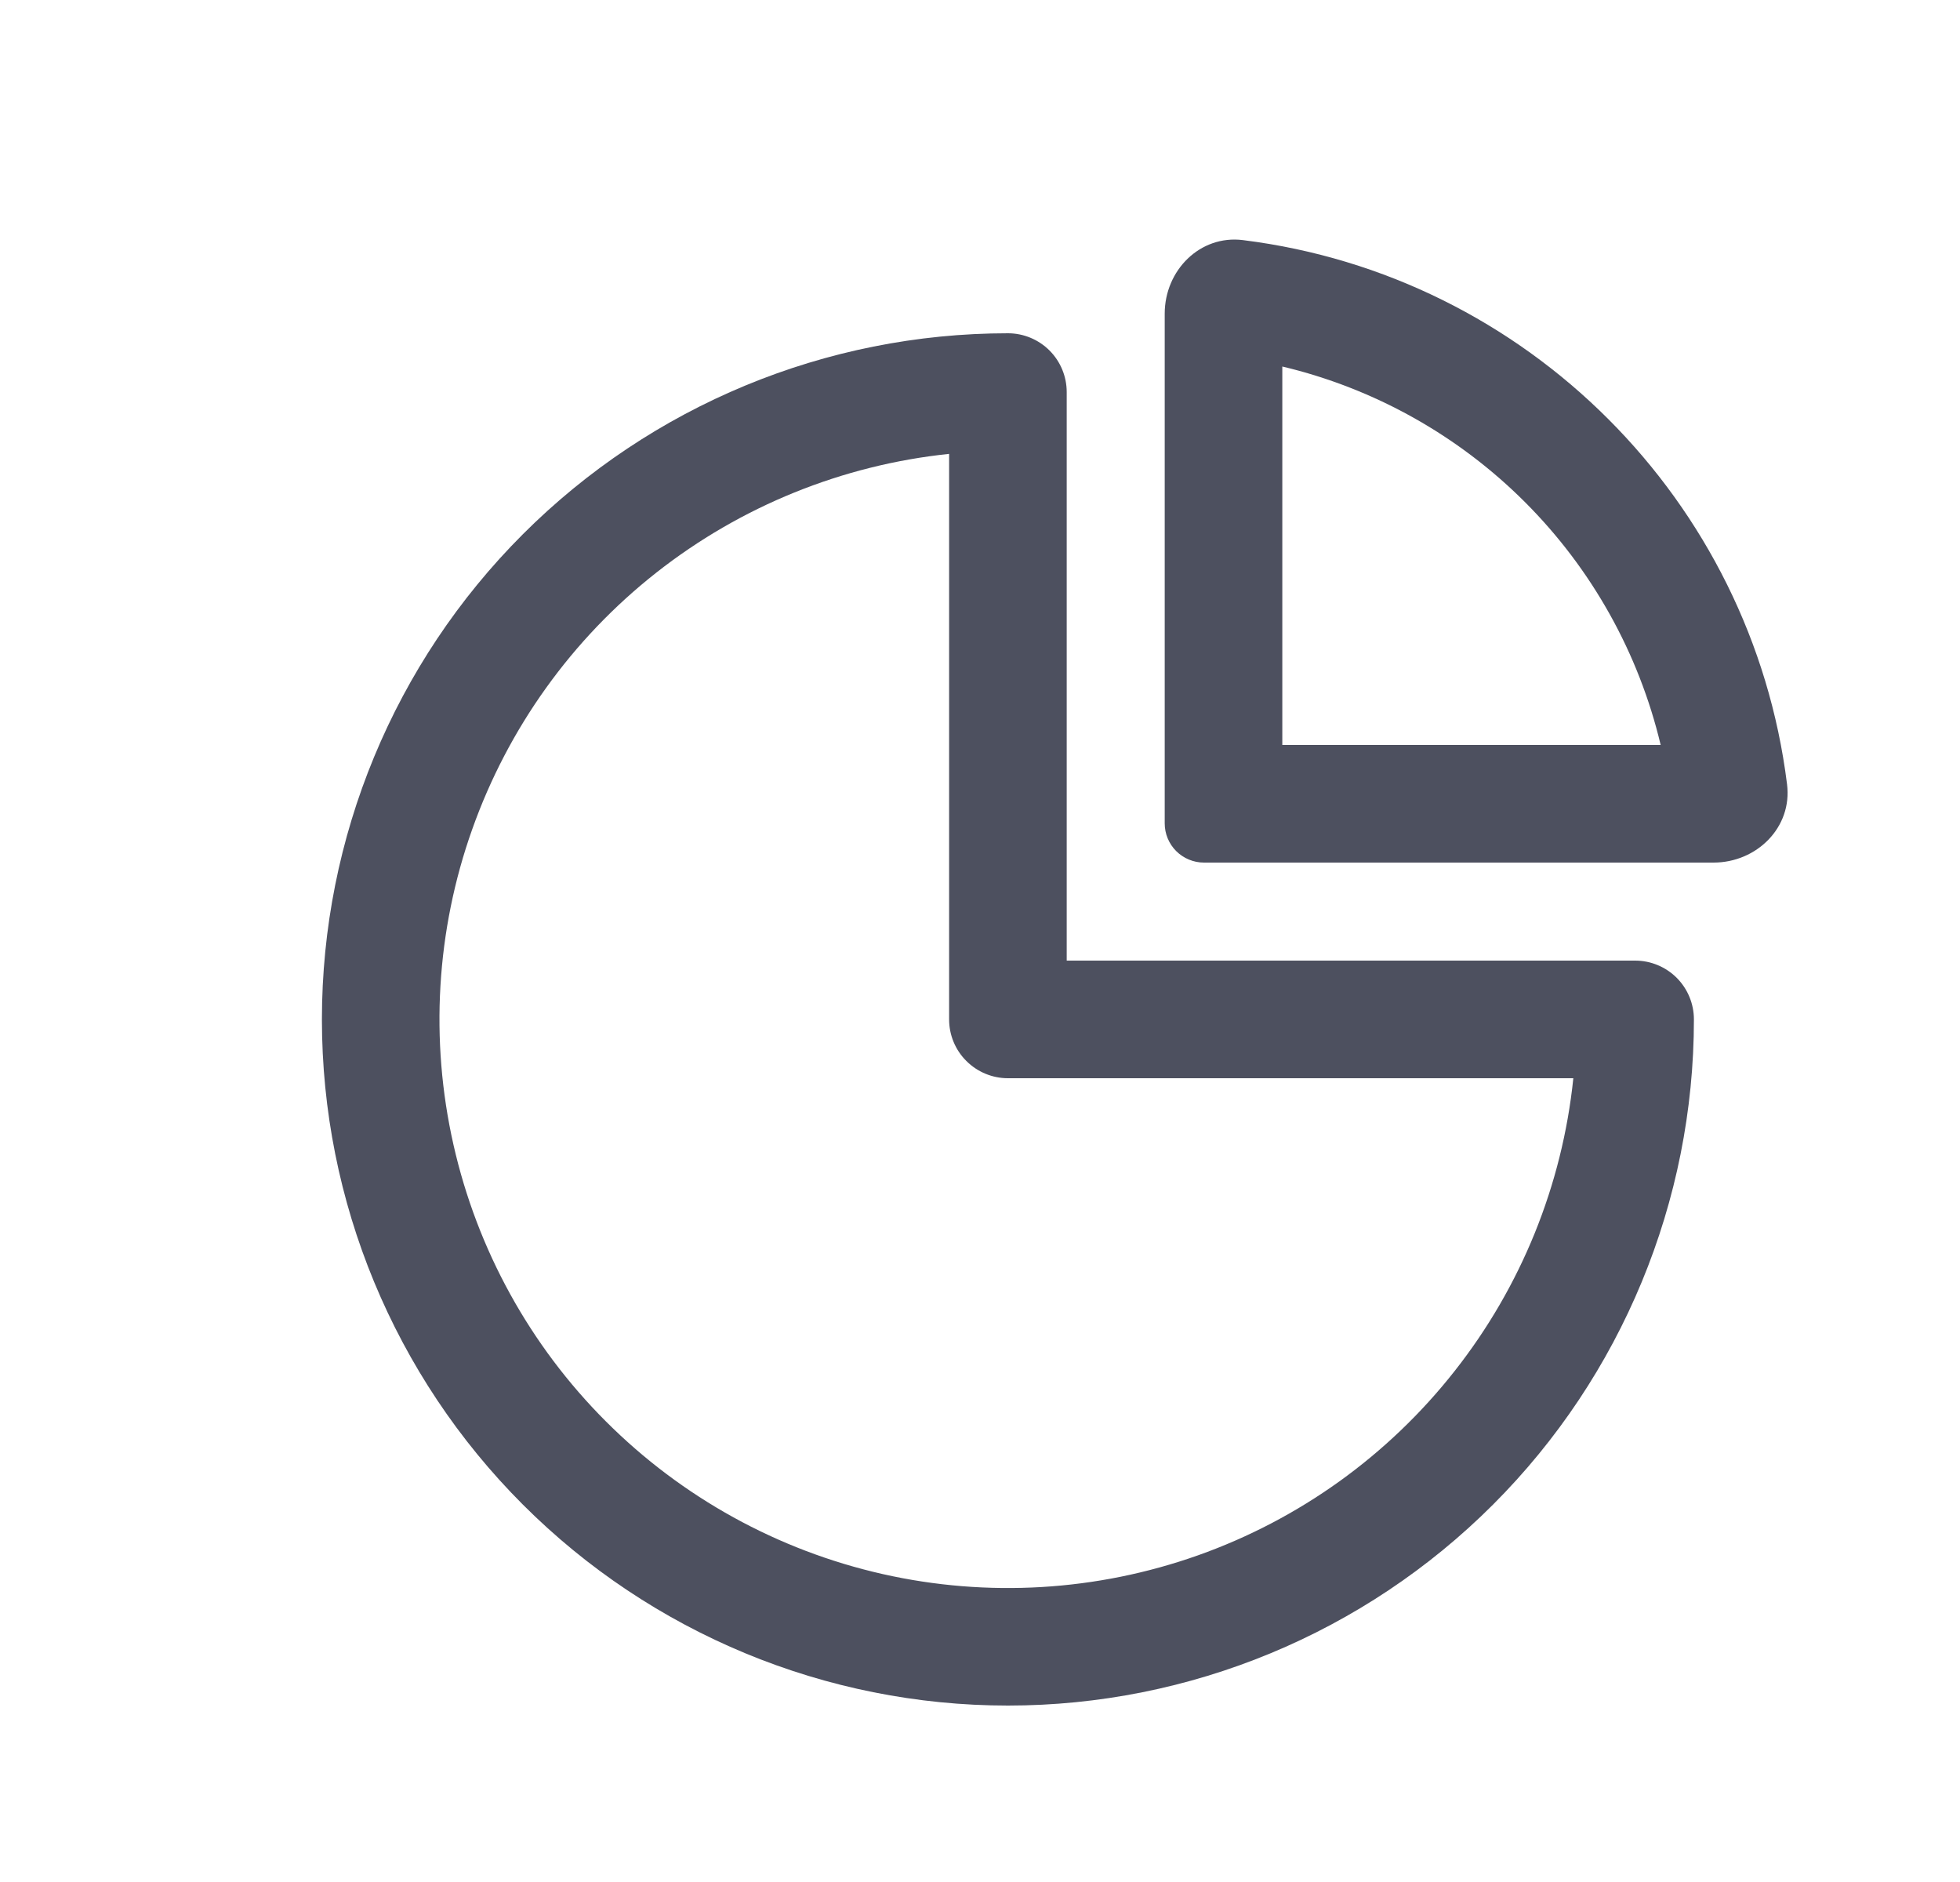 <svg width="25" height="24" viewBox="0 0 25 24" fill="none" xmlns="http://www.w3.org/2000/svg">
<path fill-rule="evenodd" clip-rule="evenodd" d="M12.106 5.788C10.744 5.93 9.449 6.455 8.372 7.302C7.295 8.149 6.481 9.285 6.023 10.576C5.564 11.867 5.482 13.262 5.784 14.598C6.086 15.935 6.76 17.159 7.729 18.127C8.698 19.096 9.922 19.771 11.258 20.073C12.595 20.375 13.989 20.292 15.281 19.834C16.572 19.376 17.707 18.561 18.554 17.484C19.402 16.408 19.927 15.113 20.068 13.75H12.856C12.658 13.75 12.467 13.671 12.326 13.53C12.185 13.39 12.106 13.199 12.106 13V5.788ZM4.106 13C4.106 10.679 5.028 8.454 6.669 6.813C8.31 5.172 10.536 4.25 12.856 4.25C13.055 4.25 13.246 4.329 13.387 4.47C13.527 4.61 13.606 4.801 13.606 5V12.25H20.856C21.055 12.25 21.246 12.329 21.387 12.47C21.527 12.61 21.606 12.801 21.606 13C21.606 15.321 20.685 17.546 19.044 19.187C17.403 20.828 15.177 21.75 12.856 21.75C10.536 21.75 8.31 20.828 6.669 19.187C5.028 17.546 4.106 15.321 4.106 13Z" fill="#02071C" fill-opacity="0.7"/>
<path fill-rule="evenodd" clip-rule="evenodd" d="M16.356 4.674V9.5H21.182C20.903 8.328 20.304 7.256 19.452 6.404C18.6 5.552 17.529 4.953 16.356 4.674ZM15.854 3.062C19.474 3.512 22.344 6.382 22.794 10.002C22.863 10.55 22.408 11 21.856 11H15.356C15.224 11 15.097 10.947 15.003 10.854C14.909 10.76 14.856 10.633 14.856 10.5V4C14.856 3.448 15.306 2.993 15.854 3.062Z" fill="#02071C" fill-opacity="0.7"/>
</svg>
